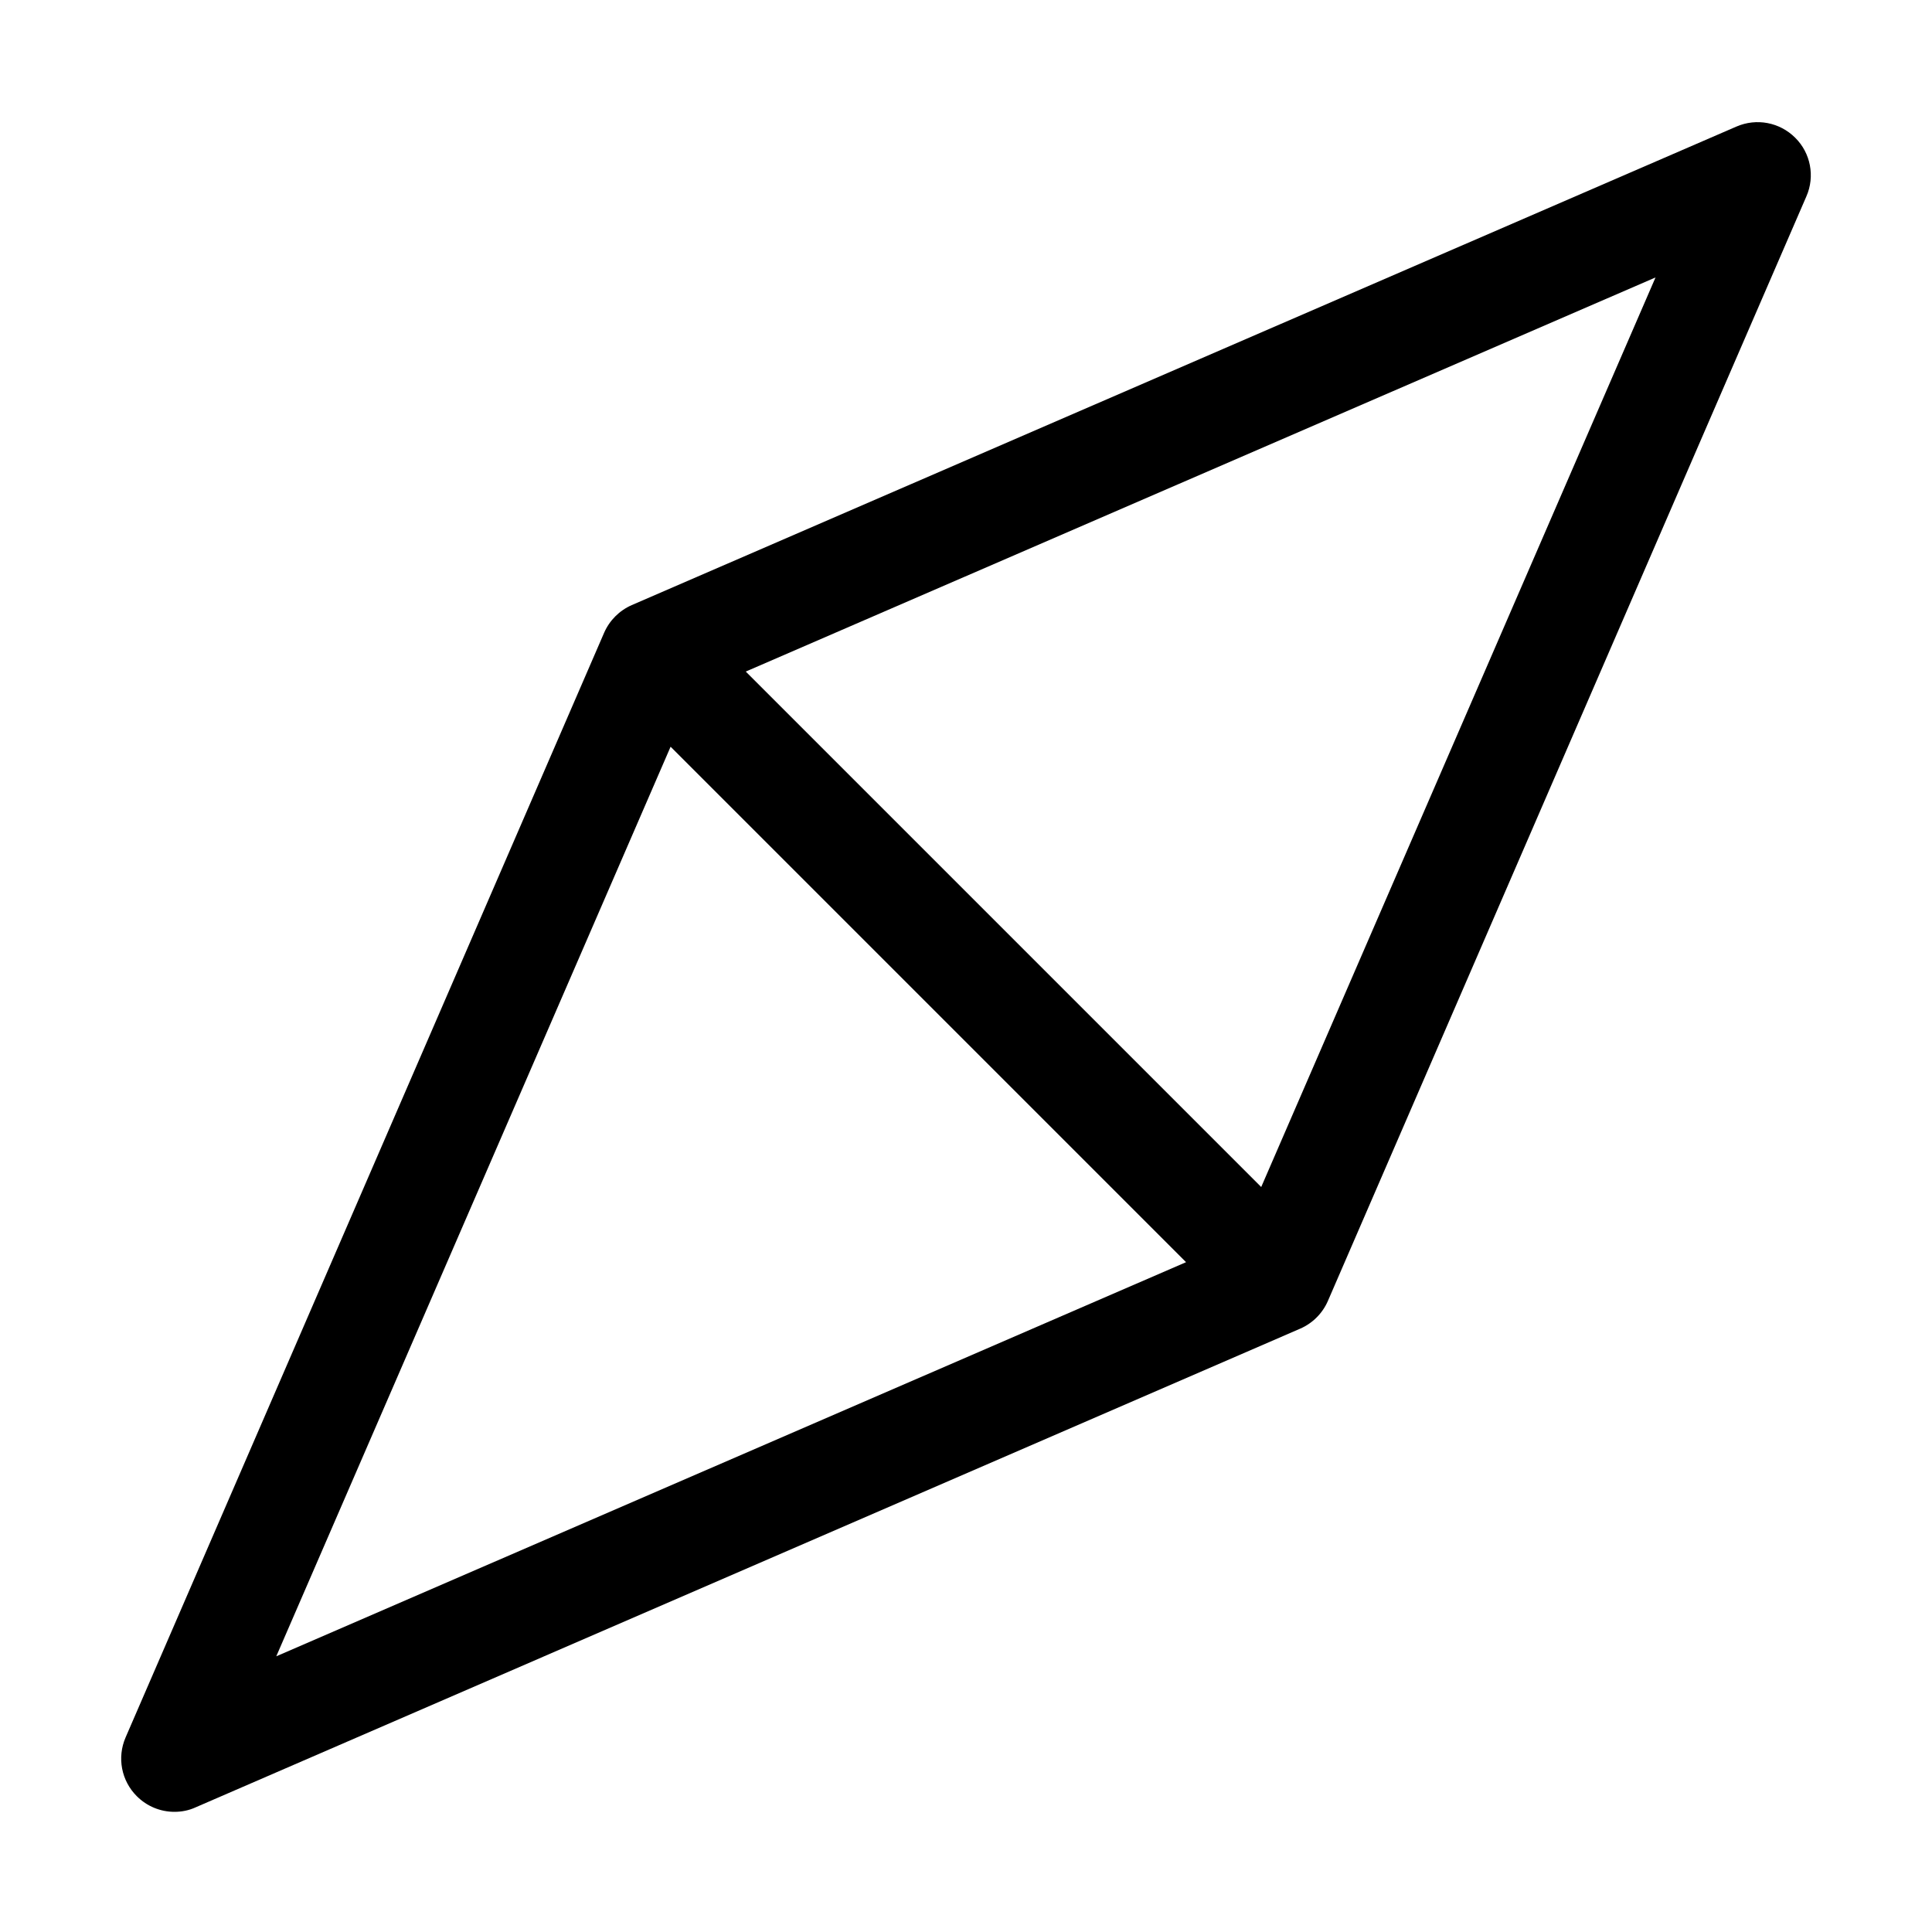 <?xml version="1.0" encoding="utf-8"?>
<!-- Generator: Adobe Illustrator 24.0.1, SVG Export Plug-In . SVG Version: 6.00 Build 0)  -->
<svg version="1.1" id="Layer_1" xmlns="http://www.w3.org/2000/svg" xmlns:xlink="http://www.w3.org/1999/xlink" x="0px" y="0px"
	 viewBox="0 0 1000 1000" style="enable-background:new 0 0 1000 1000;" xml:space="preserve">
<path d="M929.2,71.3c-8-8-20-10.3-30.4-5.8L327,313.2c-6.4,2.8-11.5,7.9-14.3,14.3L65,899.3c-4.5,10.4-2.2,22.4,5.8,30.4
	c5.3,5.3,12.3,8.1,19.5,8.1c3.7,0,7.4-0.7,10.9-2.3l571.8-247.8c6.4-2.8,11.5-7.9,14.3-14.3L935,101.6
	C939.5,91.3,937.2,79.2,929.2,71.3z M347.1,386.5l266.8,266.8l-470.9,204L347.1,386.5z M652.8,614.4L386,347.6l470.9-204
	L652.8,614.4z"/>
</svg>
